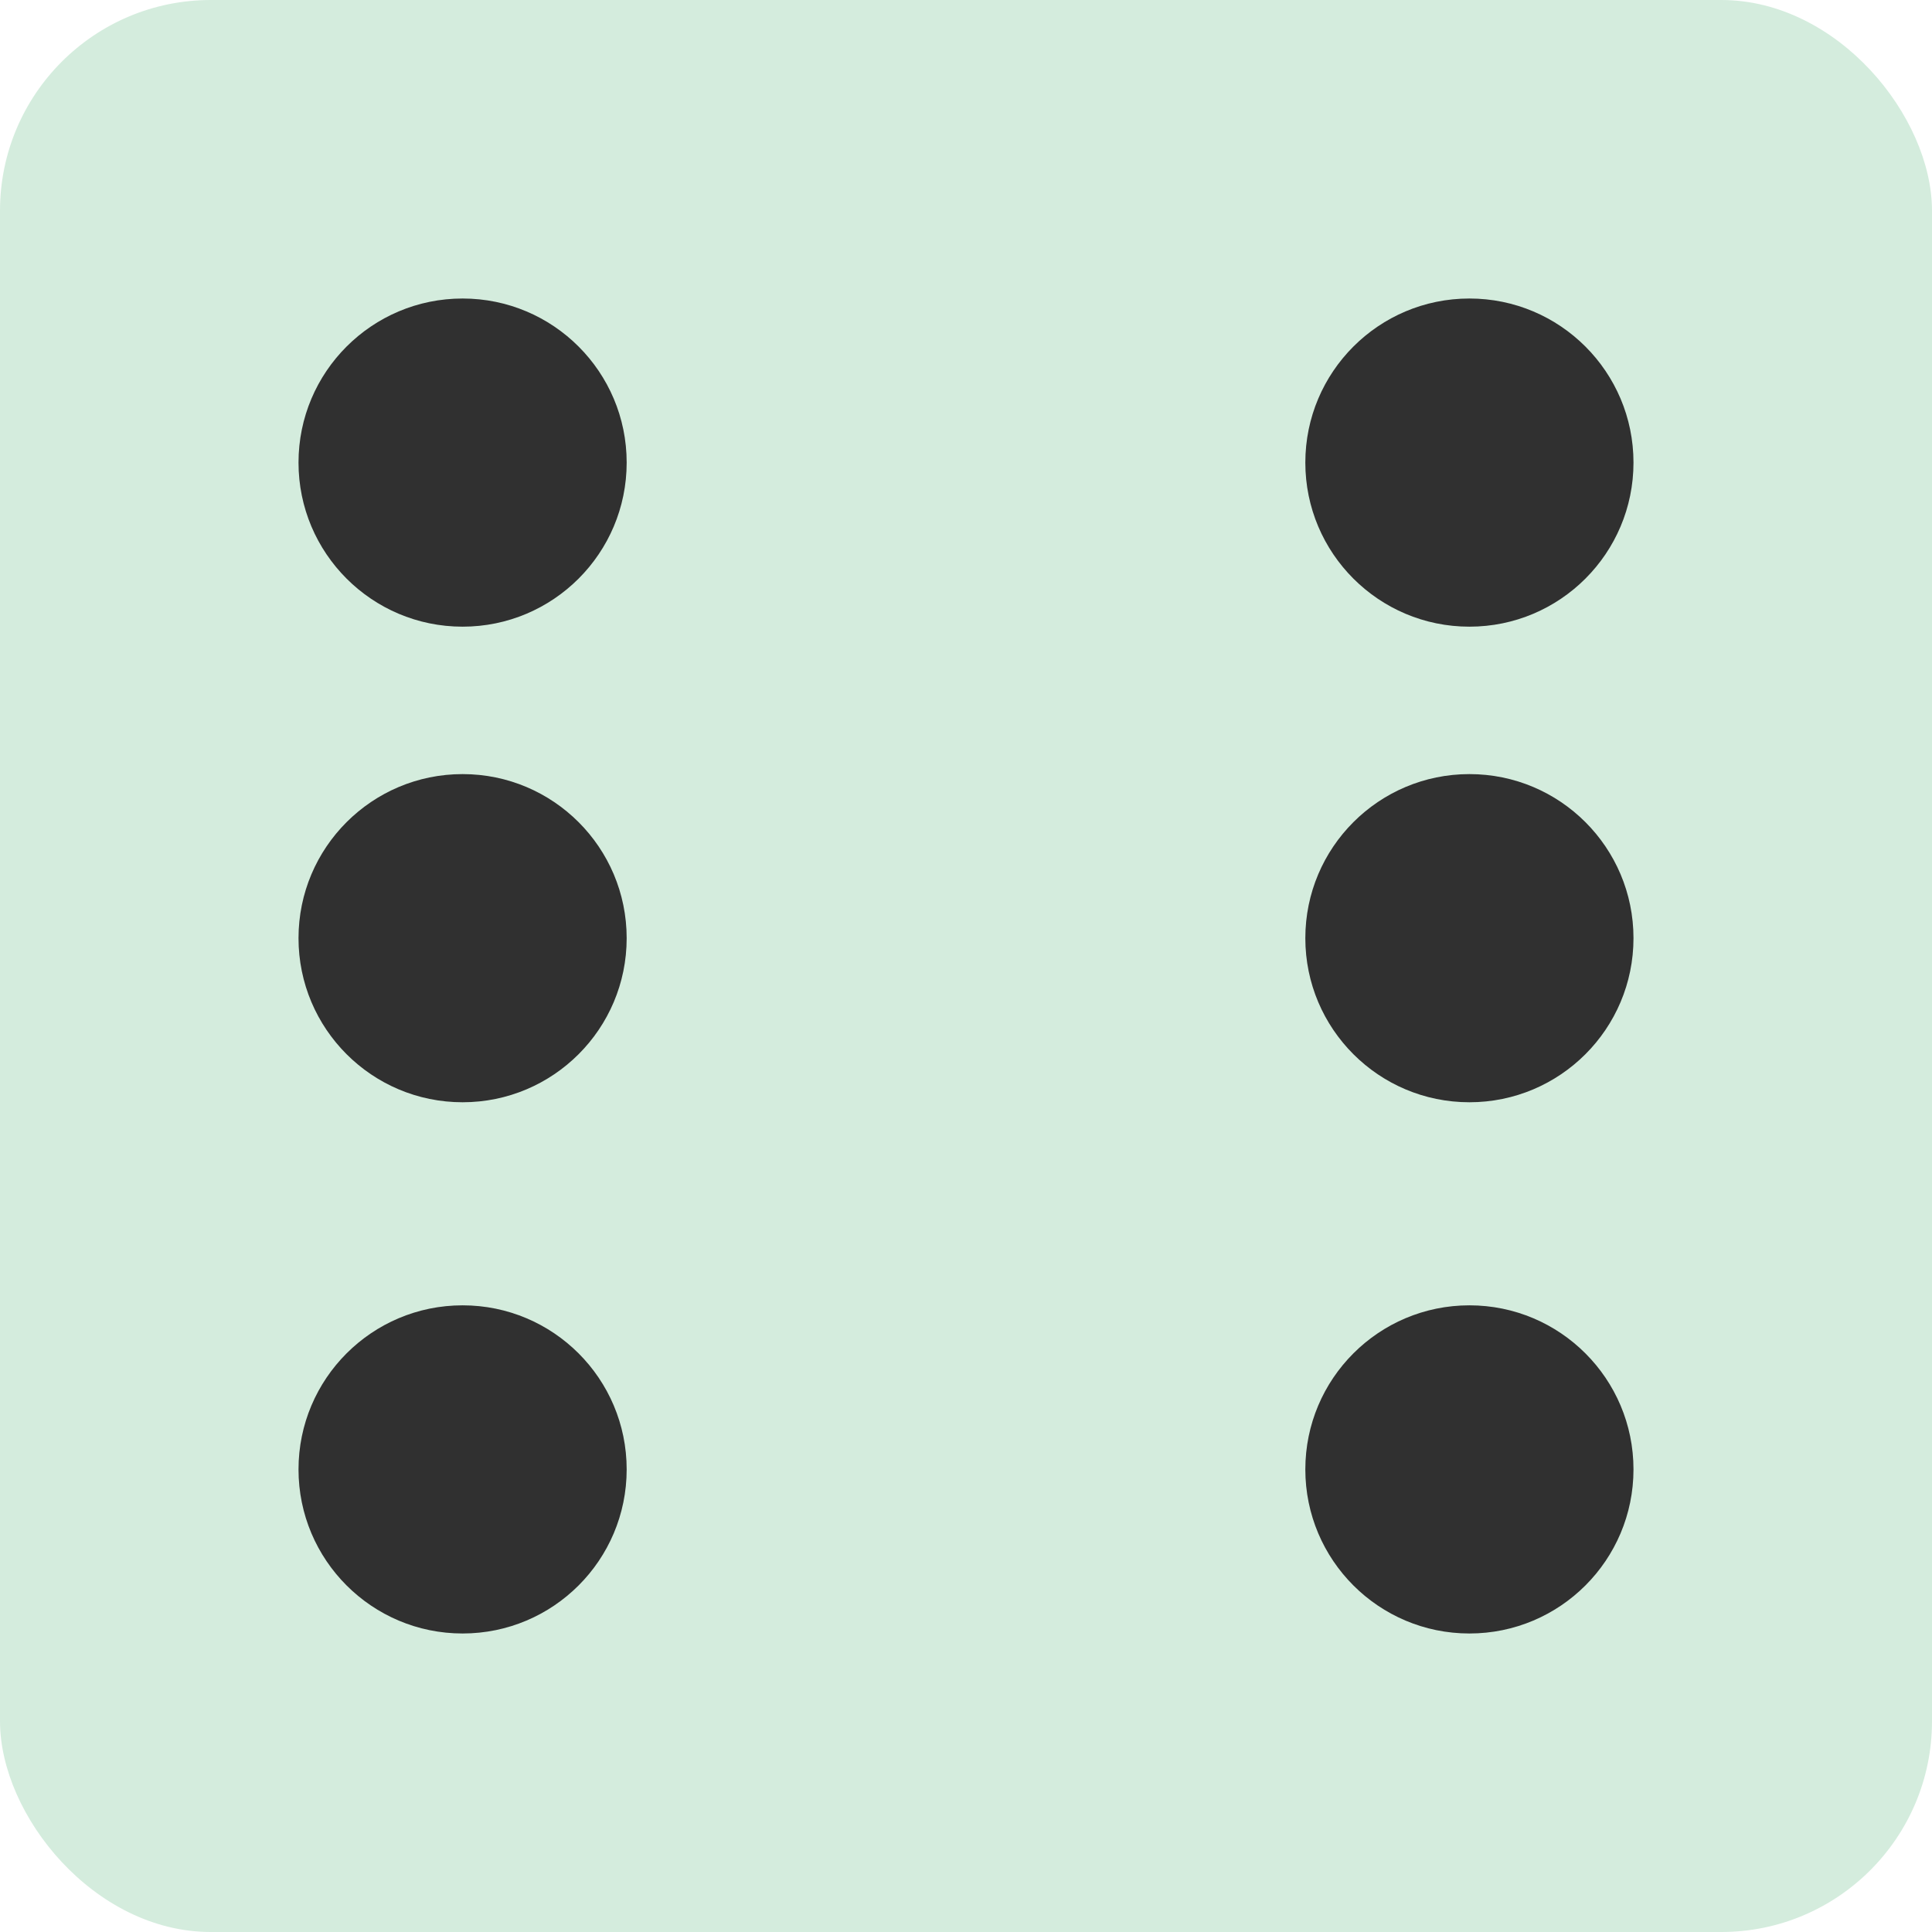 <?xml version="1.0" encoding="UTF-8"?>
<svg id="Layer_2" data-name="Layer 2" xmlns="http://www.w3.org/2000/svg" viewBox="0 0 47.57 47.57">
  <defs>
    <style>
      .cls-1 {
        fill: #d4ecdd;
      }

      .cls-1, .cls-2 {
        stroke-width: 0px;
      }

      .cls-2 {
        fill: #303030;
      }
    </style>
  </defs>
  <g id="Layer_1-2" data-name="Layer 1">
    <g>
      <rect class="cls-1" width="47.57" height="47.57" rx="5.19" ry="5.19"/>
      <circle class="cls-2" cx="11.39" cy="11.39" r="4.04"/>
      <circle class="cls-2" cx="36.18" cy="11.39" r="4.04"/>
      <circle class="cls-2" cx="11.39" cy="36.18" r="4.04"/>
      <circle class="cls-2" cx="36.18" cy="36.18" r="4.04"/>
      <circle class="cls-2" cx="11.39" cy="23.1" r="4.04"/>
      <circle class="cls-2" cx="36.18" cy="23.1" r="4.04"/>
    </g>
  </g>
</svg>